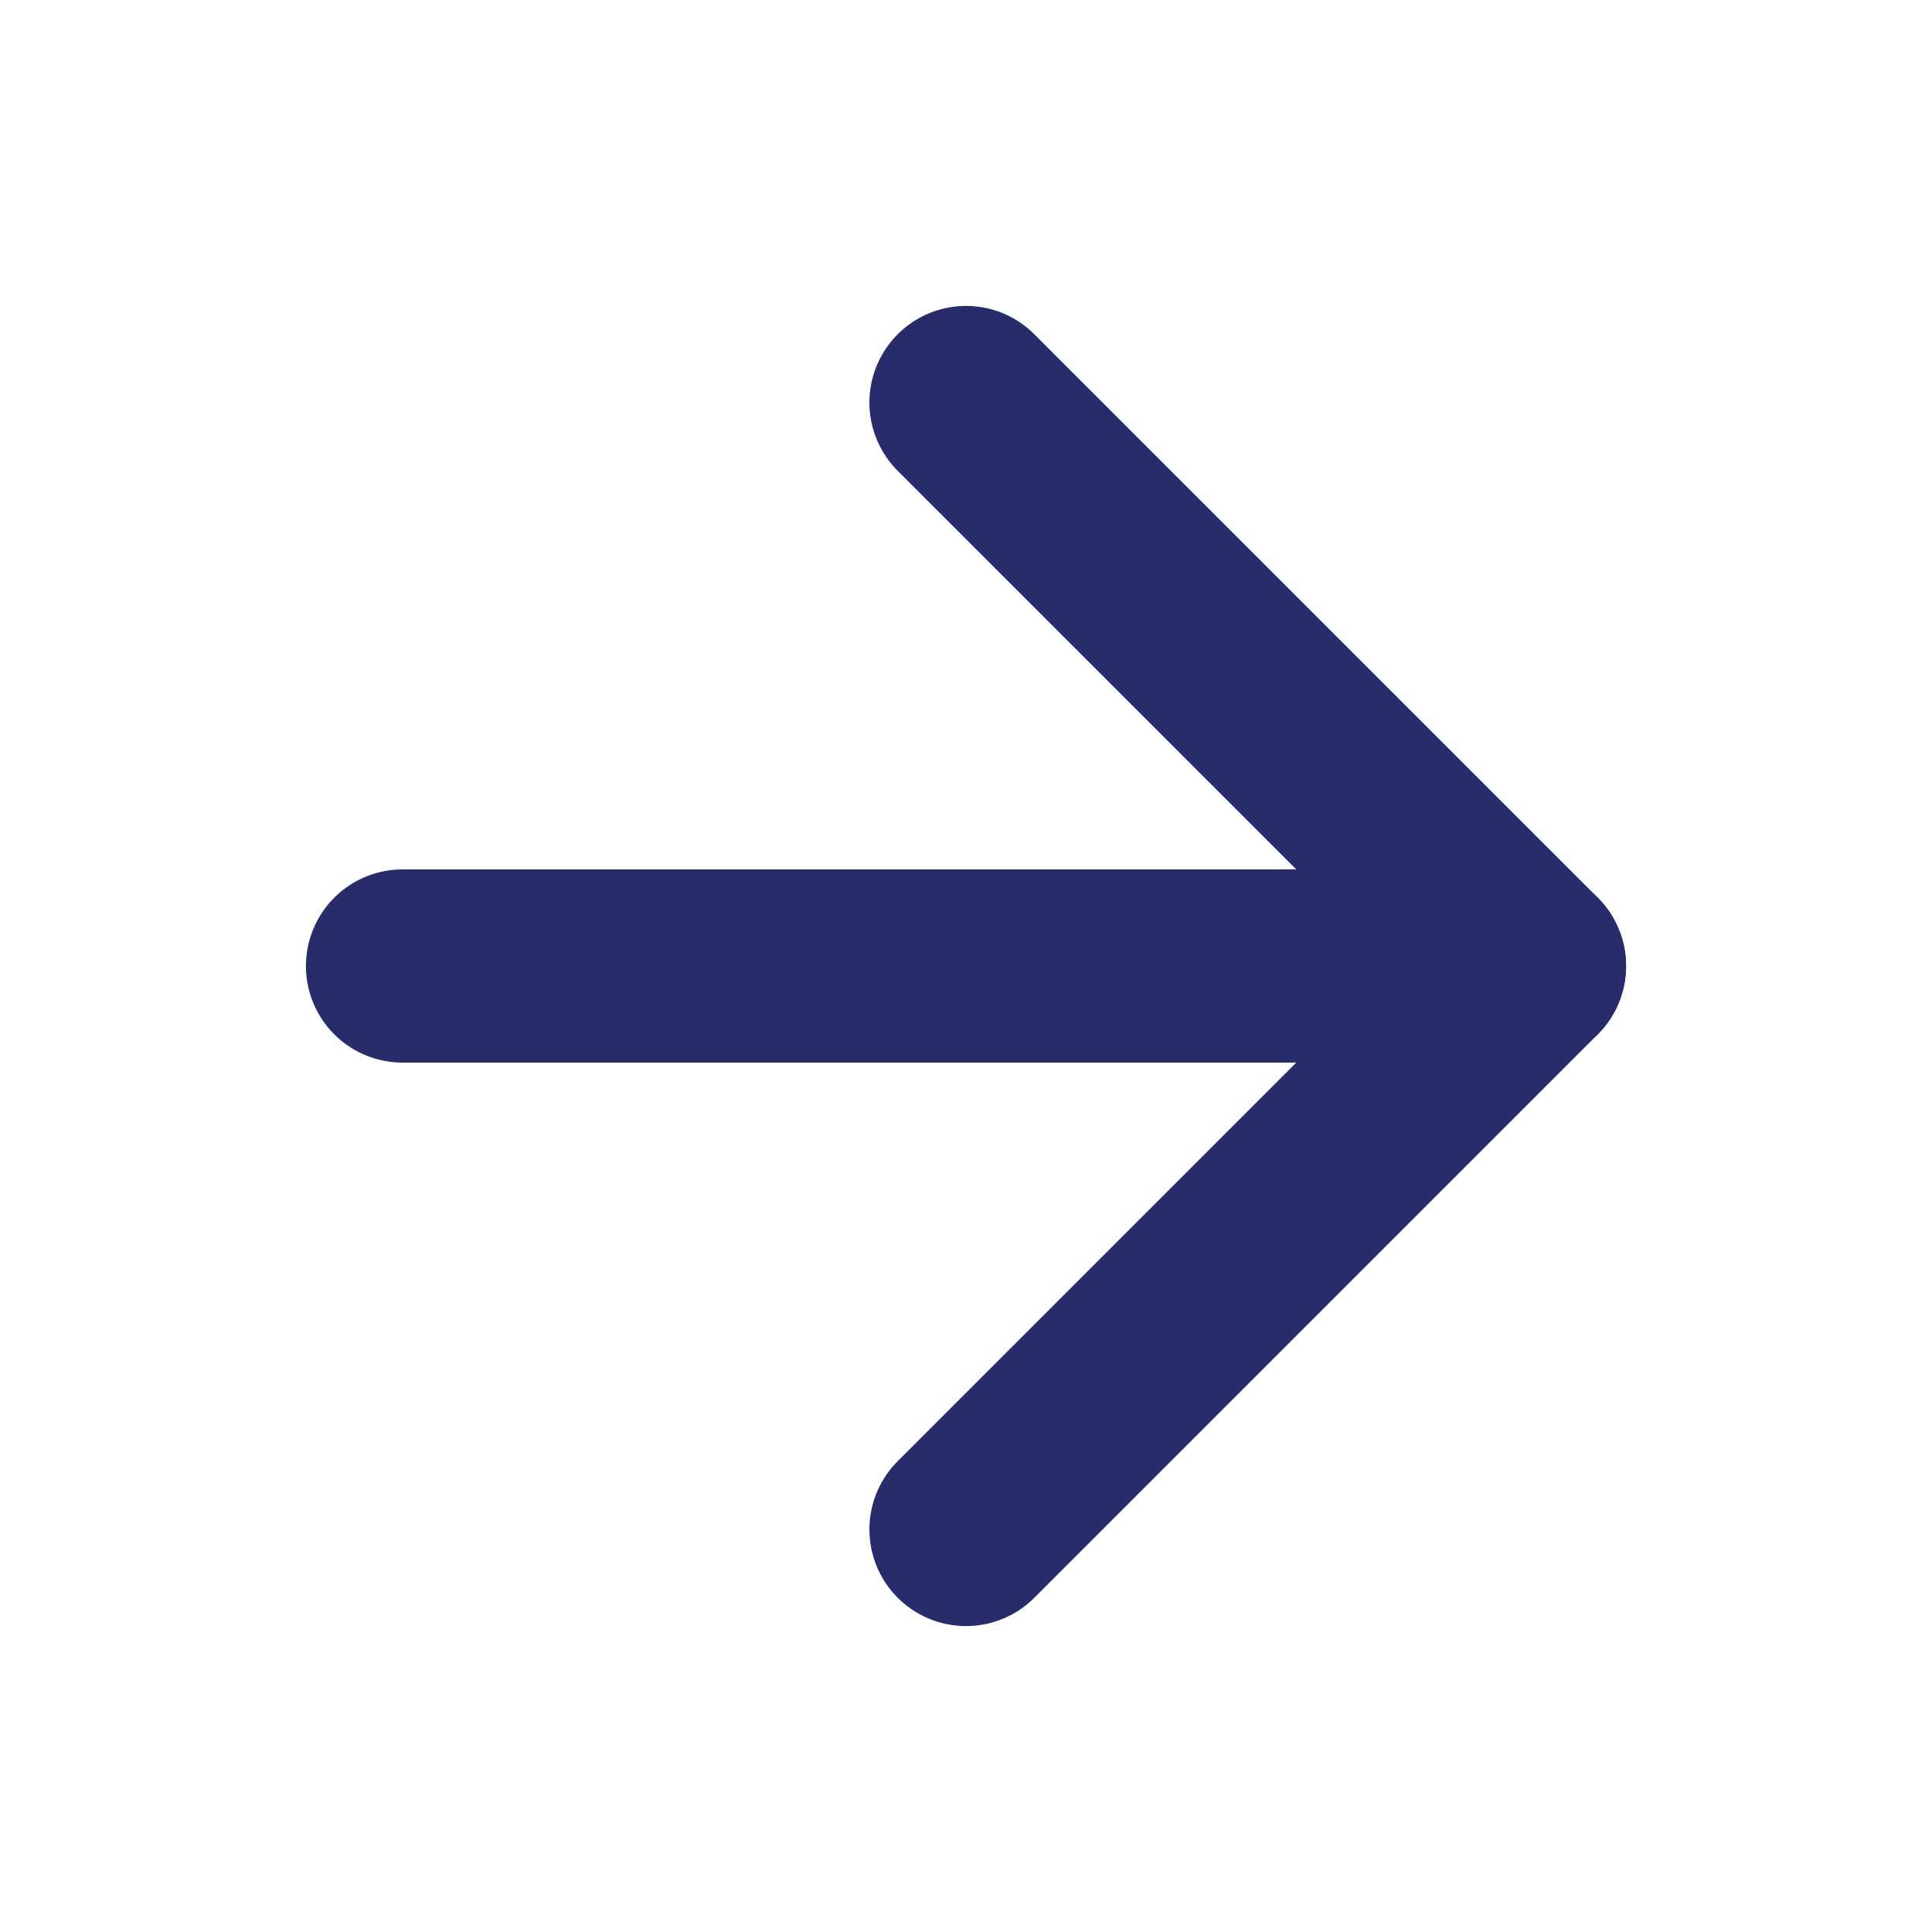 <svg width="20" height="20" viewBox="0 0 20 20" fill="none" xmlns="http://www.w3.org/2000/svg">
<path d="M4.167 10H15.833" stroke="#292C6A" stroke-width="2" stroke-linecap="round" stroke-linejoin="round"/>
<path d="M10 4.167L15.833 10L10 15.833" stroke="#292C6A" stroke-width="2" stroke-linecap="round" stroke-linejoin="round"/>
</svg>
